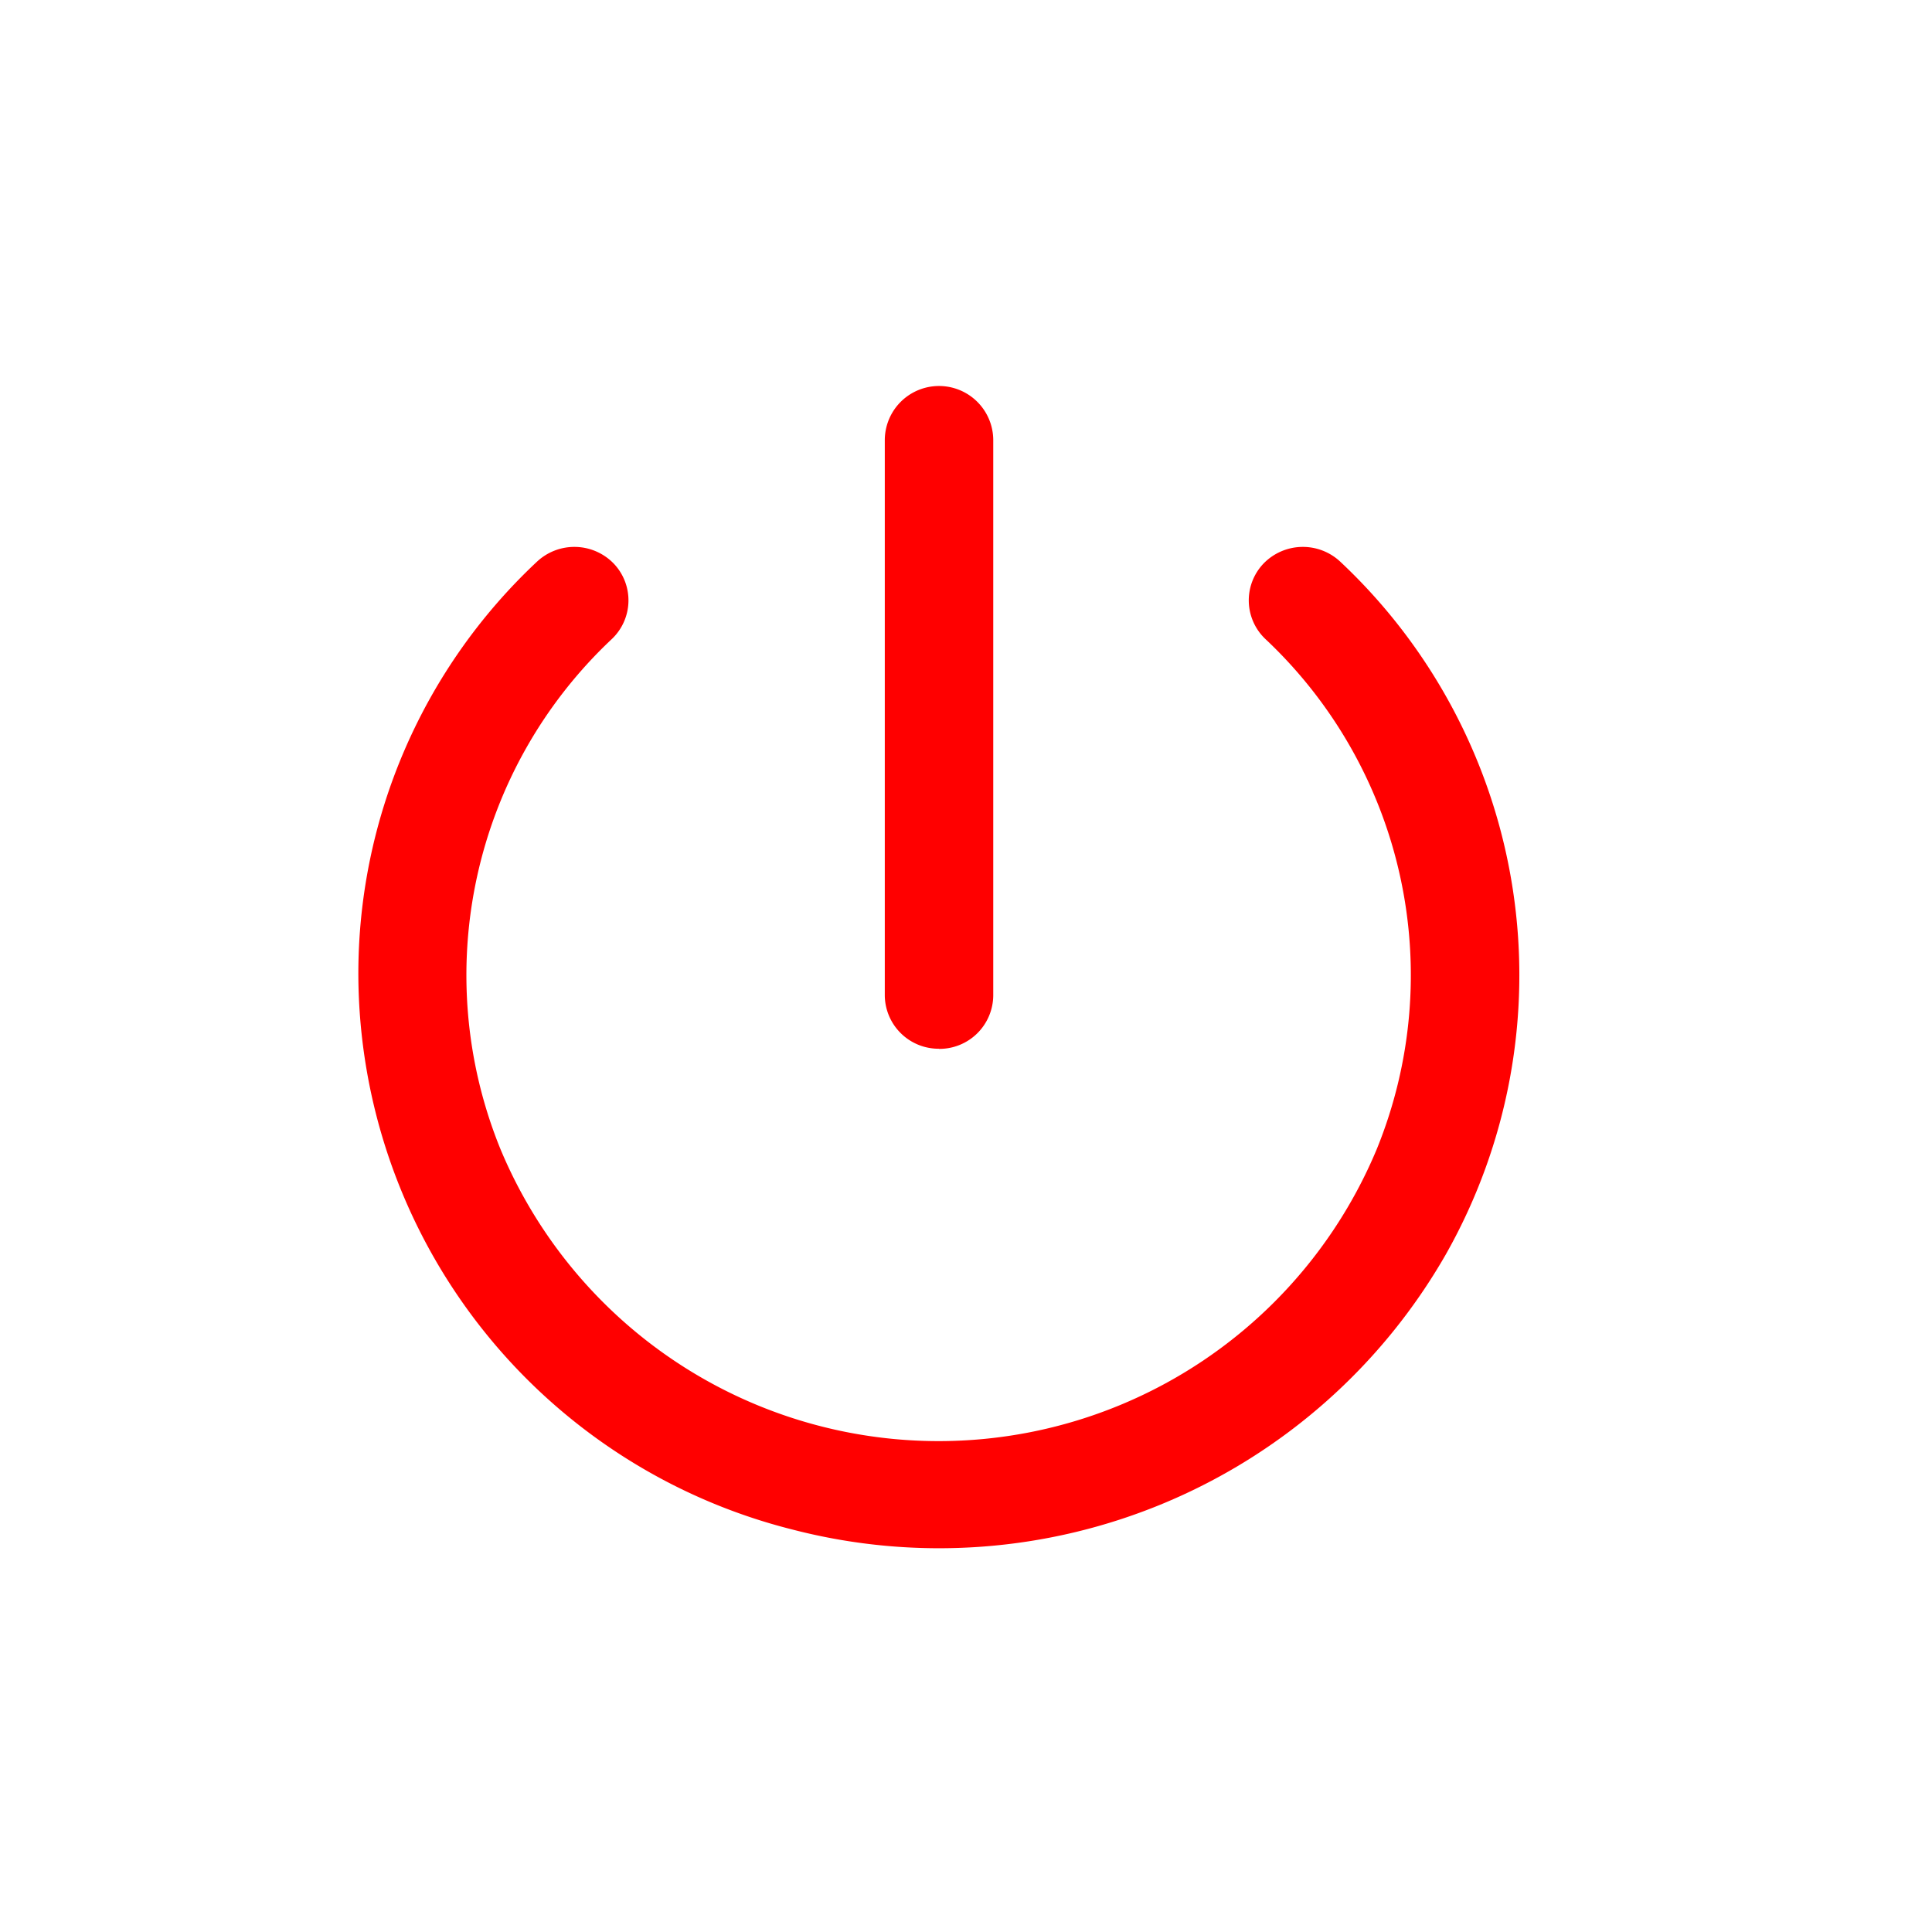 <svg xmlns="http://www.w3.org/2000/svg" width="29" height="29" viewBox="0 0 29 29">
    <defs>
        <clipPath id="7z5wnkxaea">
            <path data-name="Rectangle 144135" transform="translate(.433 .174)" style="fill:#ff0000" d="M0 0h29v29H0z"/>
        </clipPath>
    </defs>
    <g data-name="Mask Group 11275" transform="translate(-.433 -.174)" style="clip-path:url(#7z5wnkxaea)">
        <path data-name="Path 49103" d="M10.579 19.116a8.618 8.618 0 0 0 6.52 8.318 8.765 8.765 0 0 0 9.801-4.127 8.51 8.51 0 0 0-1.58-10.4.822.822 0 0 0-1.151.023.8.8 0 0 0 .024 1.135 6.923 6.923 0 0 1 1.674 7.655 7.126 7.126 0 0 1-13.156 0 6.923 6.923 0 0 1 1.674-7.655.8.8 0 0 0 .024-1.135.822.822 0 0 0-1.151-.023 8.473 8.473 0 0 0-2.679 6.209zm8.716 1.1a.808.808 0 0 1-.814-.8v-8.334a.814.814 0 0 1 1.628 0v8.334a.808.808 0 0 1-.814.802z" transform="translate(-4.767 -4.3)" style="fill:#ff0000"/>
    </g>
</svg>
